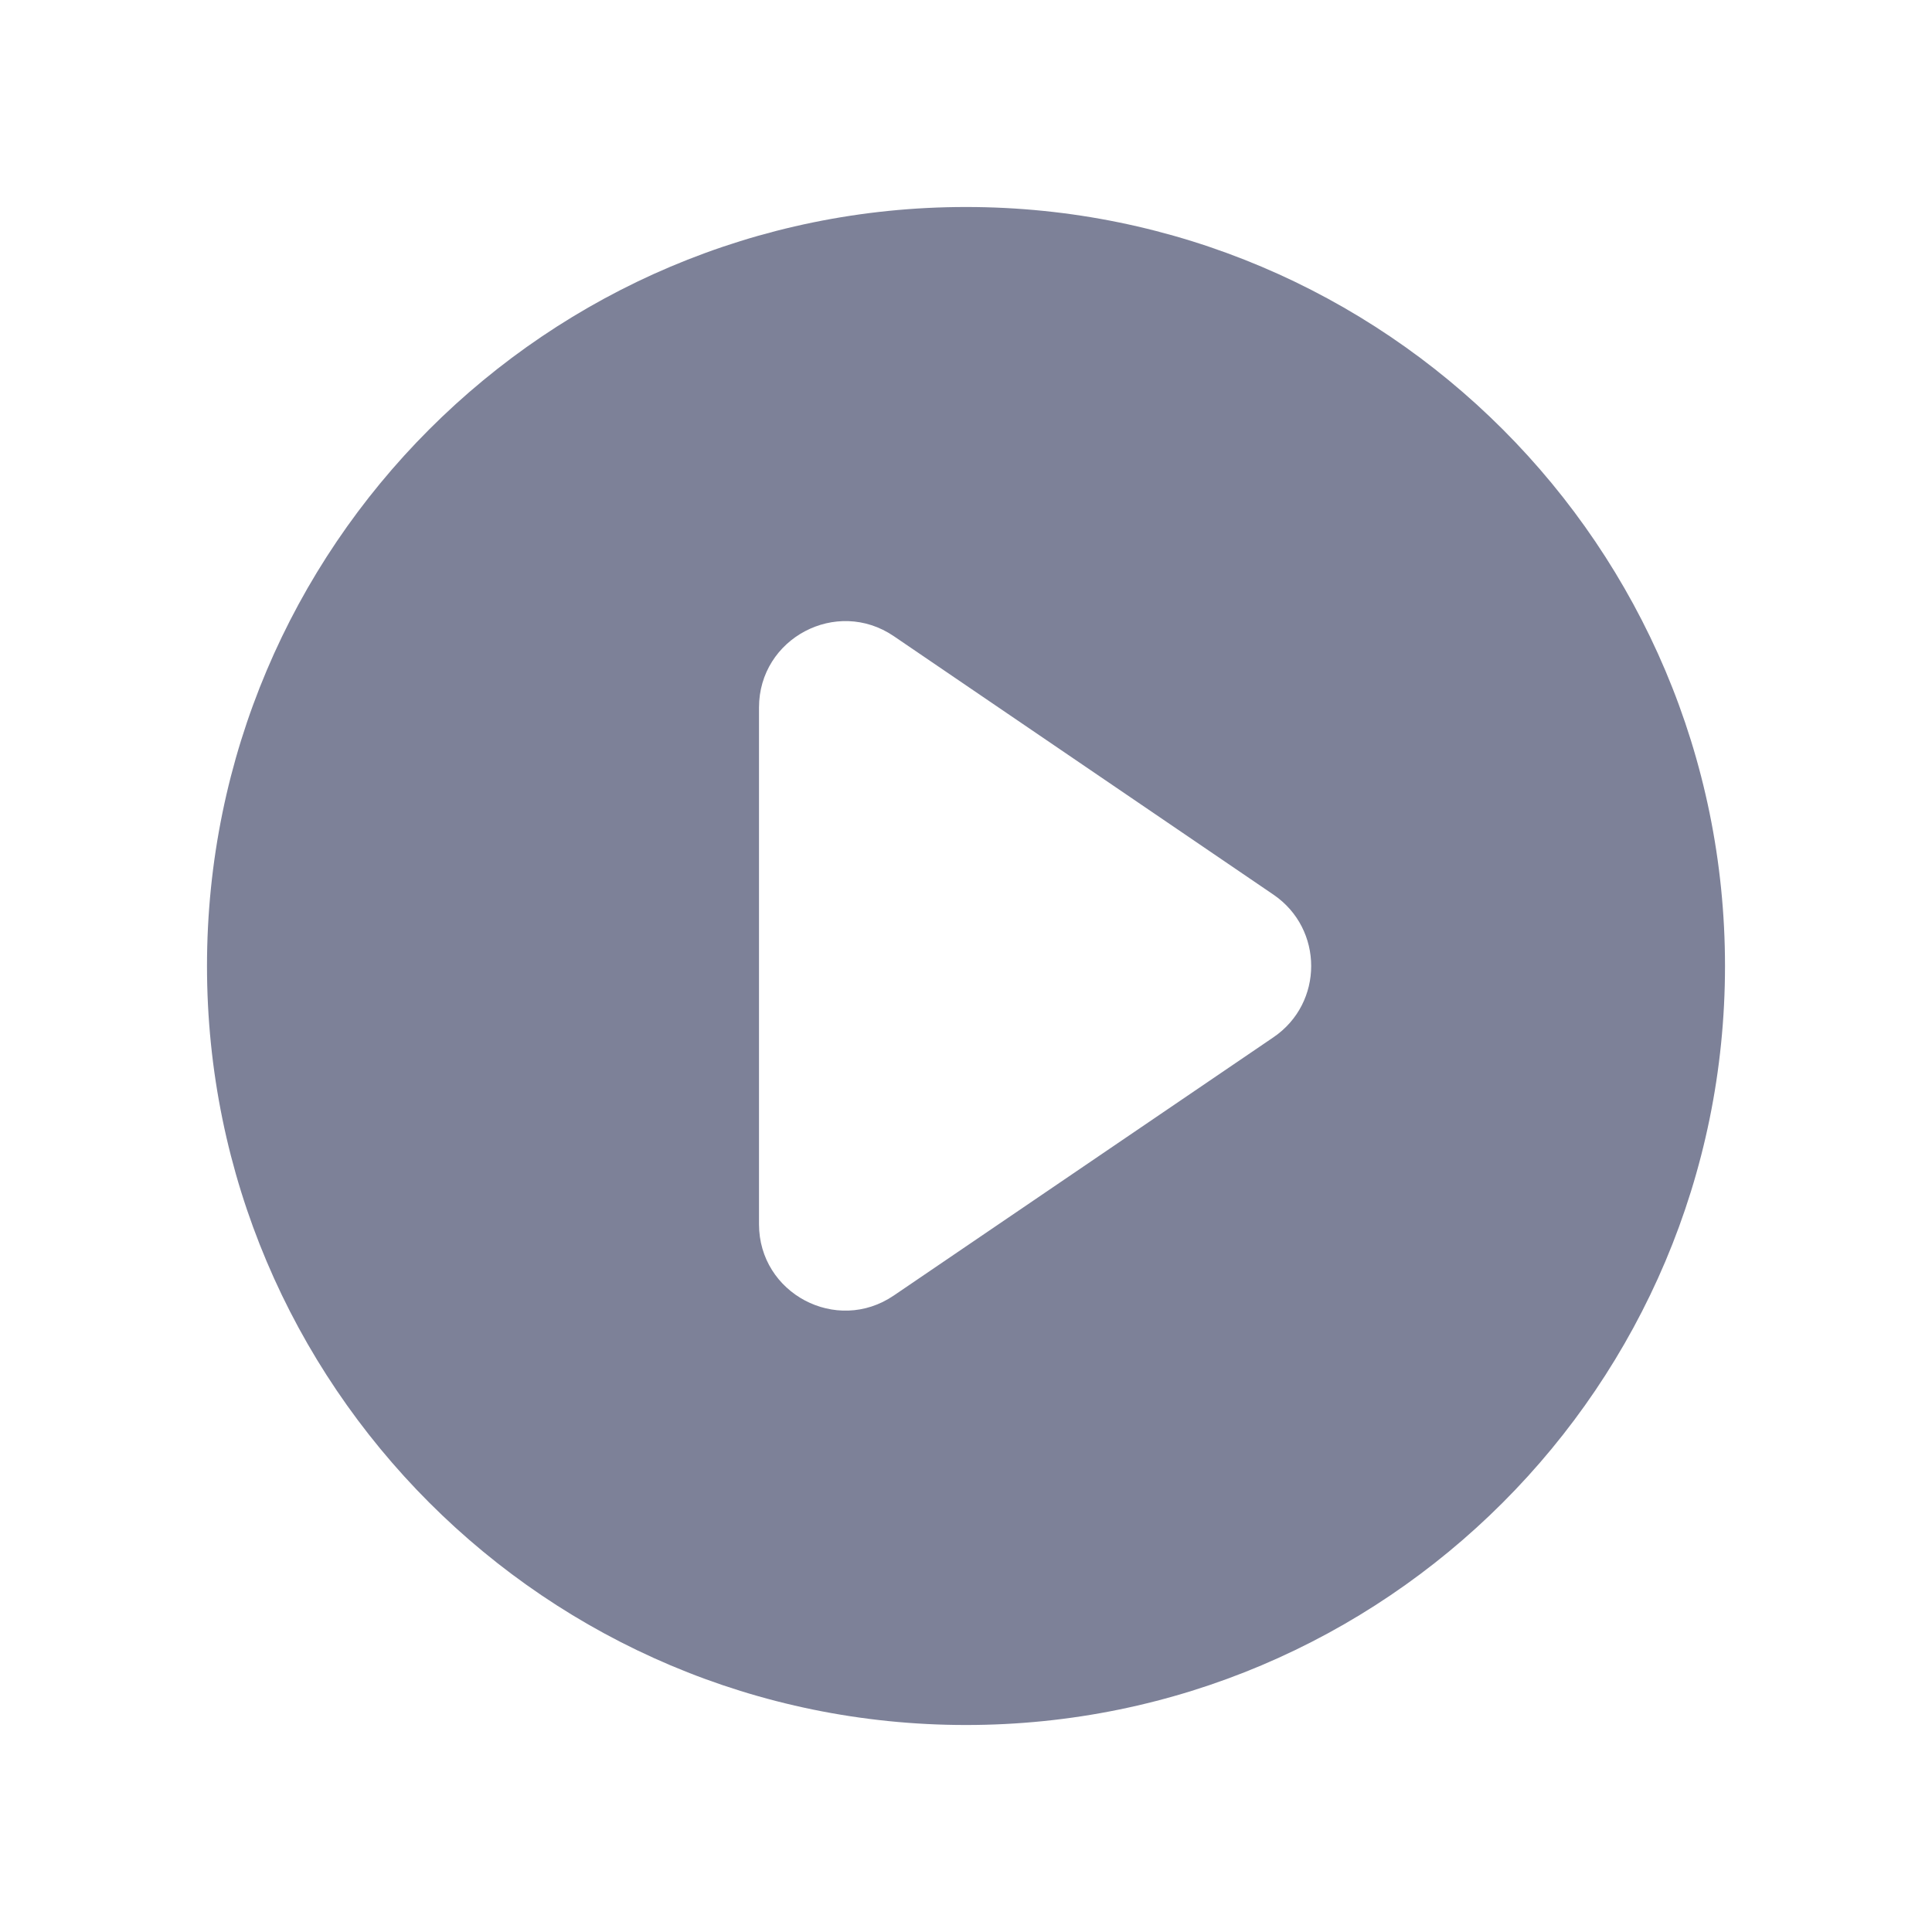 <svg width="28" height="28" viewBox="0 0 28 28" fill="none" xmlns="http://www.w3.org/2000/svg">
<path fill-rule="evenodd" clip-rule="evenodd" d="M25 14C25 20.075 20.075 25 14 25C7.925 25 3 20.075 3 14C3 7.925 7.925 3 14 3C20.075 3 25 7.925 25 14ZM11 10.254C11 9.25 12.124 8.655 12.954 9.22L18.456 12.966C19.185 13.463 19.185 14.537 18.456 15.033L12.953 18.776C12.123 19.341 11 18.746 11 17.742L11 10.254Z" fill="#7D8198"/>
</svg>
